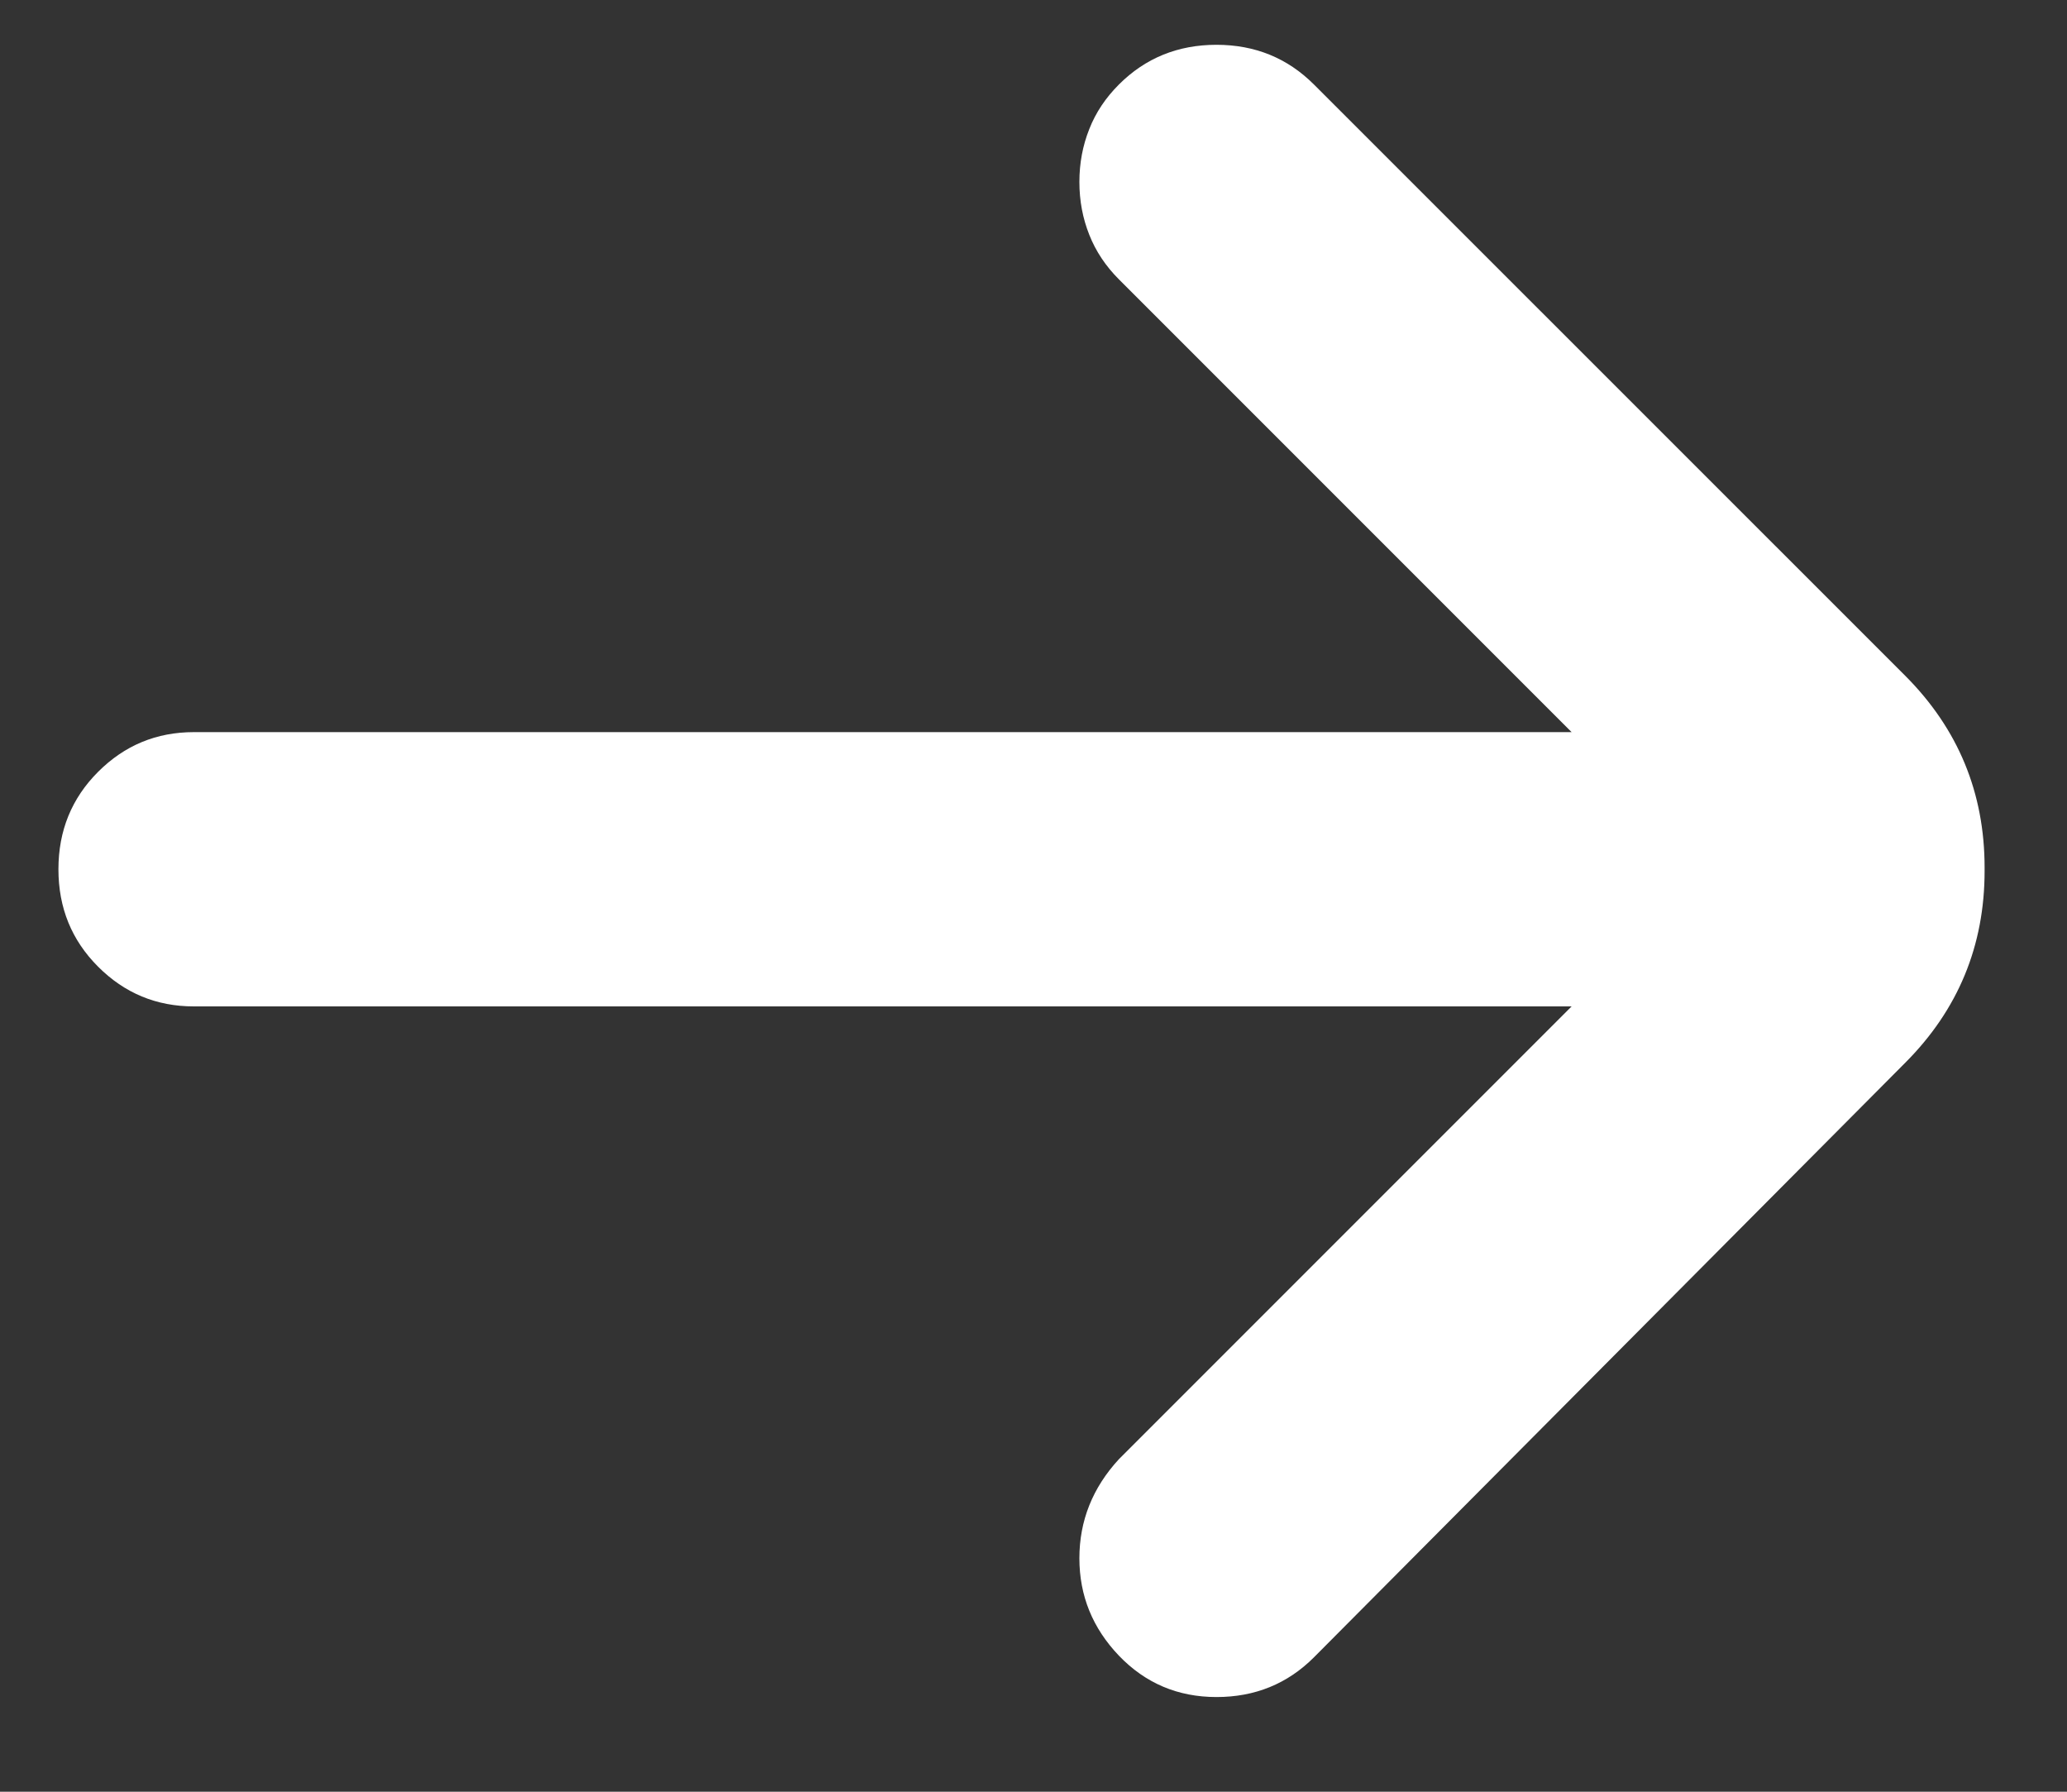 <svg width="15" height="13" viewBox="0 0 15 13" fill="none" xmlns="http://www.w3.org/2000/svg">
<rect x="0" y="0" width="15" height="13" fill="#333333" stroke="none"/>
<path d="M14.402 6.295C14.402 5.752 14.21 5.288 13.827 4.904L9.535 0.613C9.343 0.421 9.107 0.325 8.828 0.325C8.548 0.325 8.312 0.421 8.12 0.613C8.024 0.709 7.952 0.816 7.905 0.936C7.857 1.056 7.833 1.184 7.833 1.32C7.833 1.456 7.857 1.584 7.905 1.704C7.952 1.823 8.024 1.931 8.12 2.027L11.405 5.312H1.407C1.135 5.312 0.904 5.408 0.712 5.6C0.52 5.792 0.424 6.027 0.424 6.307C0.424 6.587 0.52 6.822 0.712 7.014C0.904 7.206 1.135 7.302 1.407 7.302H11.405L8.12 10.587C7.929 10.794 7.833 11.034 7.833 11.306C7.833 11.578 7.929 11.813 8.12 12.013C8.312 12.213 8.548 12.313 8.828 12.313C9.107 12.313 9.343 12.217 9.535 12.025L13.827 7.71C14.21 7.326 14.402 6.862 14.402 6.319V6.295Z" fill="white"/>
</svg>
